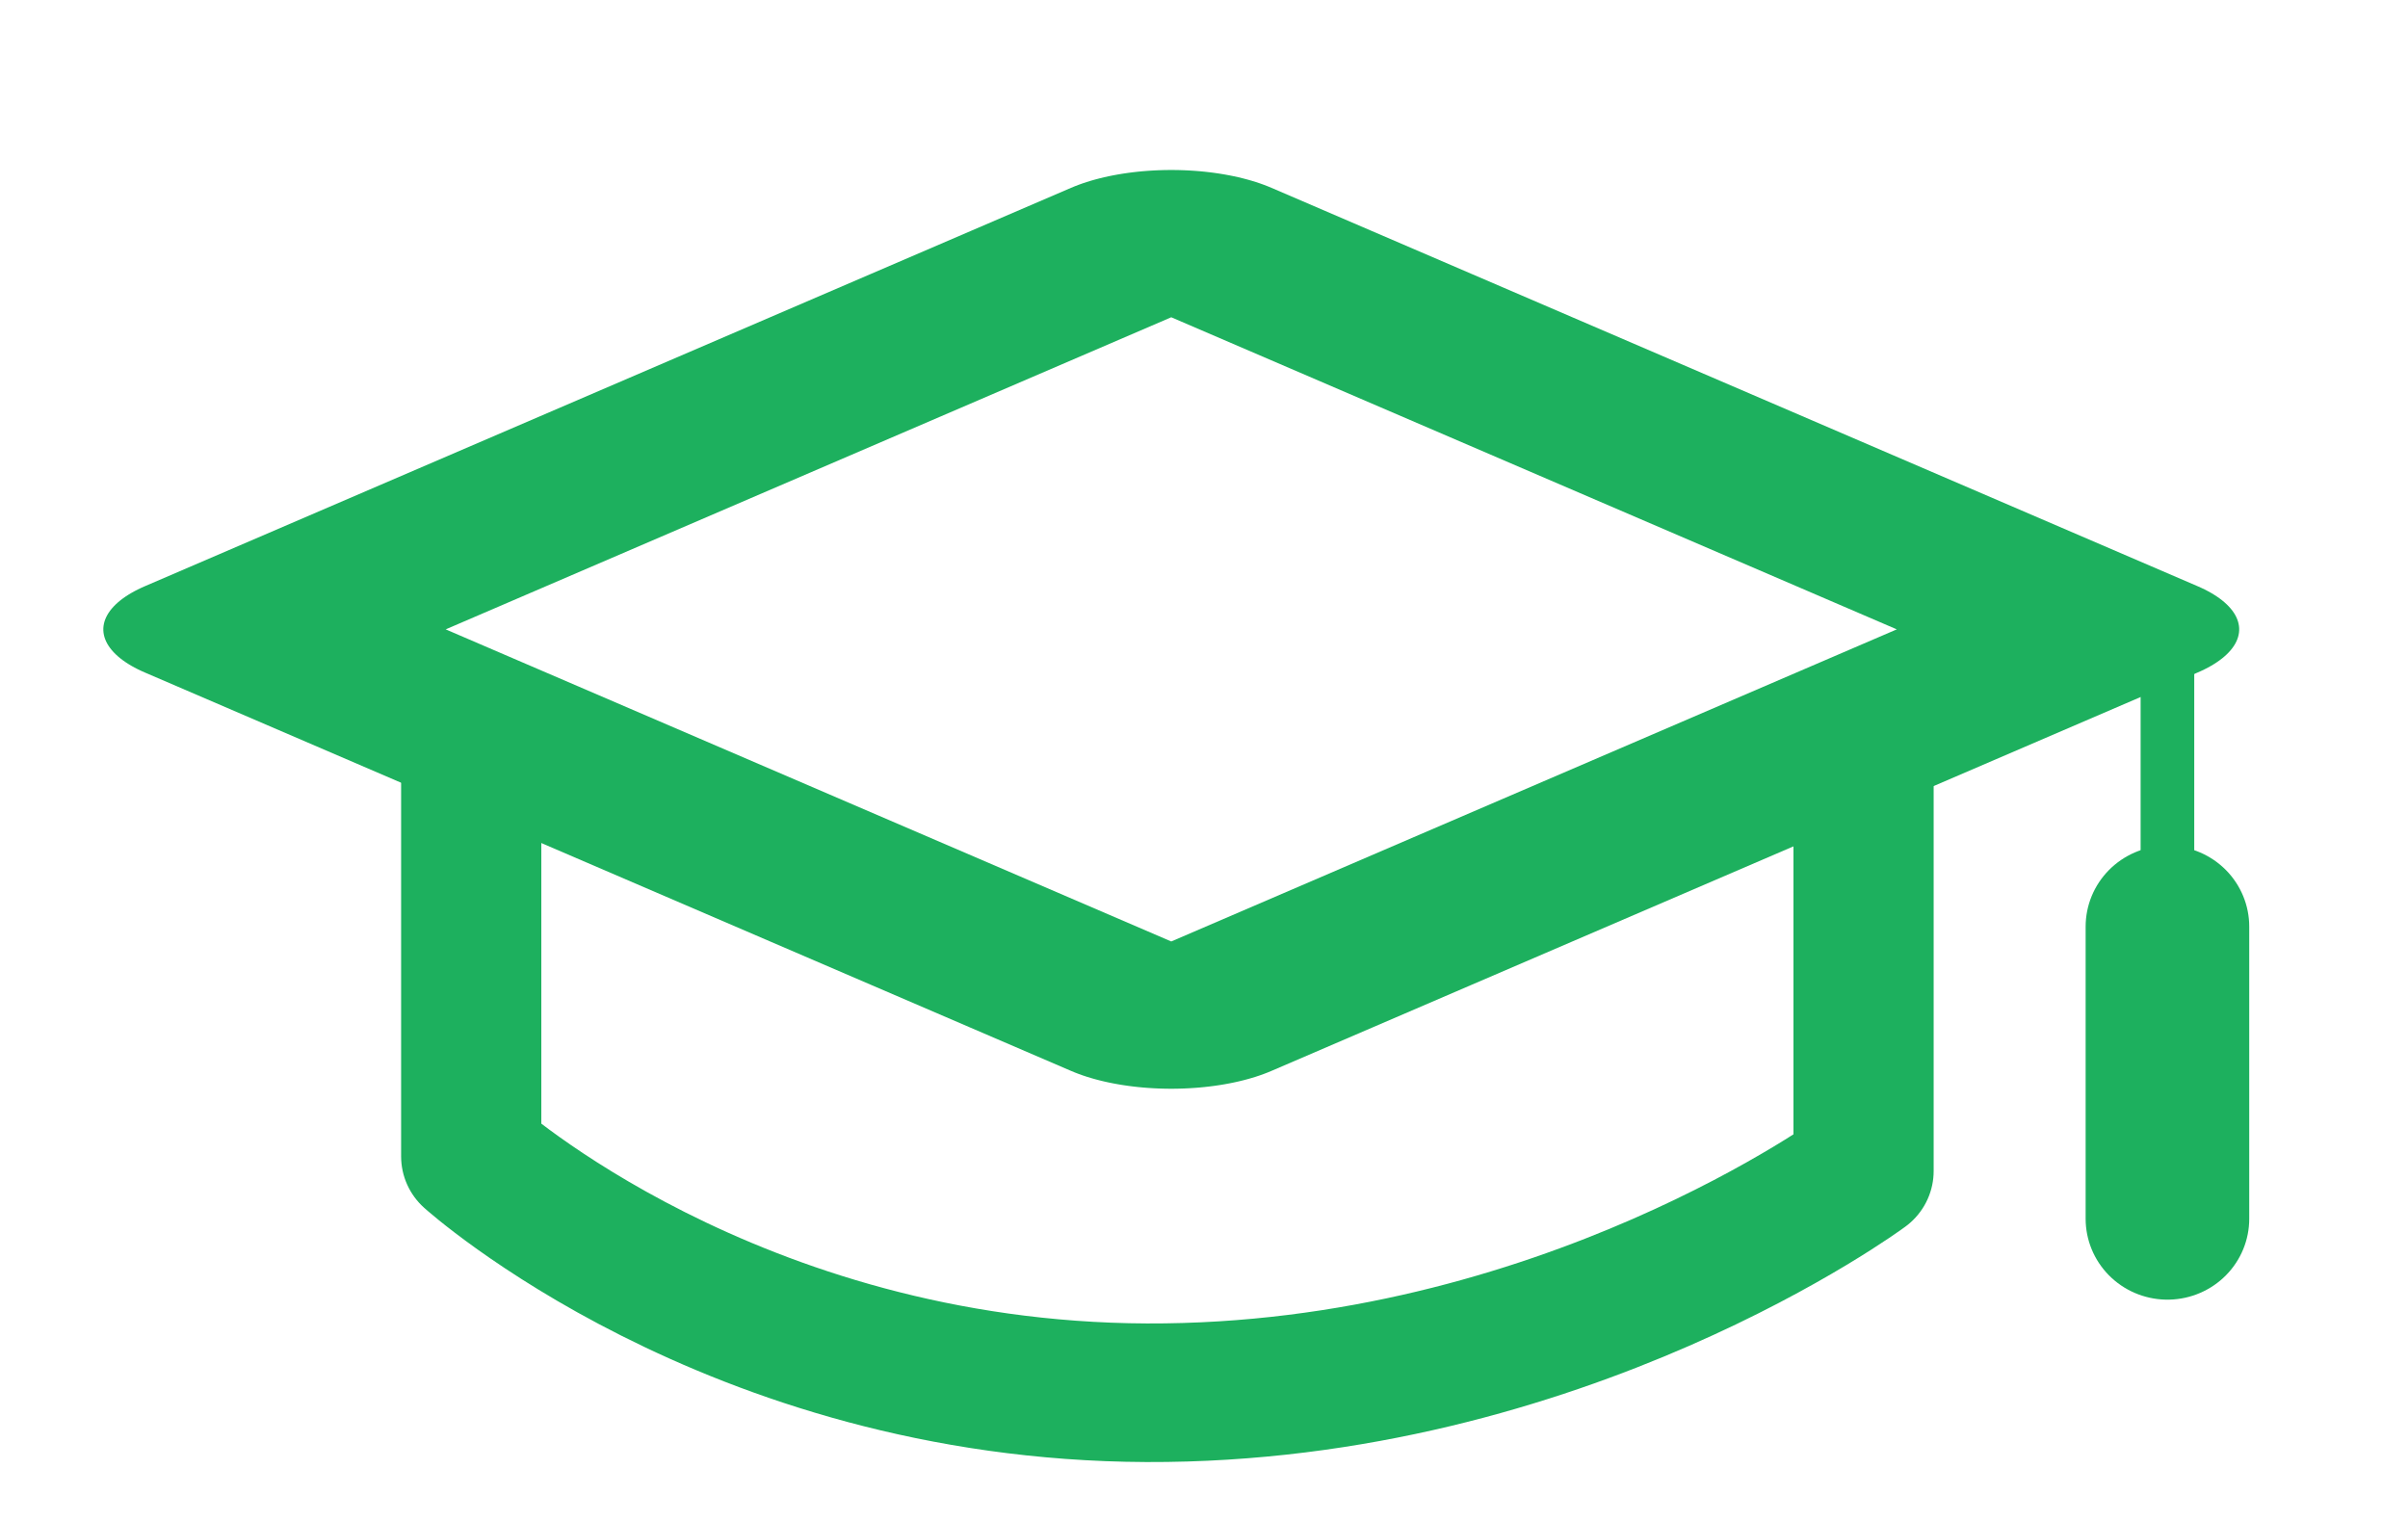 <svg width="19" height="12" xmlns="http://www.w3.org/2000/svg">

 <g id="imagebot_2" label="Layer 1">
  <g label="Layer 1" transform="translate(1.933 11.206) matrix(0.697 0 0 0.689 -1.364 -199.096)" id="imagebot_3">
   <rect fill="none" stroke="#1db05e" stroke-width="2.476" stroke-linecap="round" stroke-linejoin="round" stroke-miterlimit="4" id="imagebot_7" width="11.433" height="11.433" x="351.828" y="338.259" transform="matrix(0.917,0.399,-0.917,0.399,0,0)"/>
   <path fill="none" stroke="#1db05e" stroke-width="1.587" stroke-linejoin="round" stroke-miterlimit="4" d="M4.518,280.729L4.518,285.942C4.518,285.942 7.464,288.629 12.164,288.648C16.864,288.666 20.28,286.109 20.28,286.109L20.28,280.863" id="imagebot_6"/>
   <path fill="none" stroke="#1db05e" stroke-width="1.852" stroke-linecap="round" stroke-miterlimit="4" d="M23.72,283.31L23.72,286.656" id="imagebot_5"/>
   <path fill="none" stroke="#1db05e" stroke-width="0.607" stroke-miterlimit="4" id="imagebot_4" d="M23.72,282.901L23.72,279.558"/>
  </g>
  <title>Layer 1</title>
 </g>
</svg>